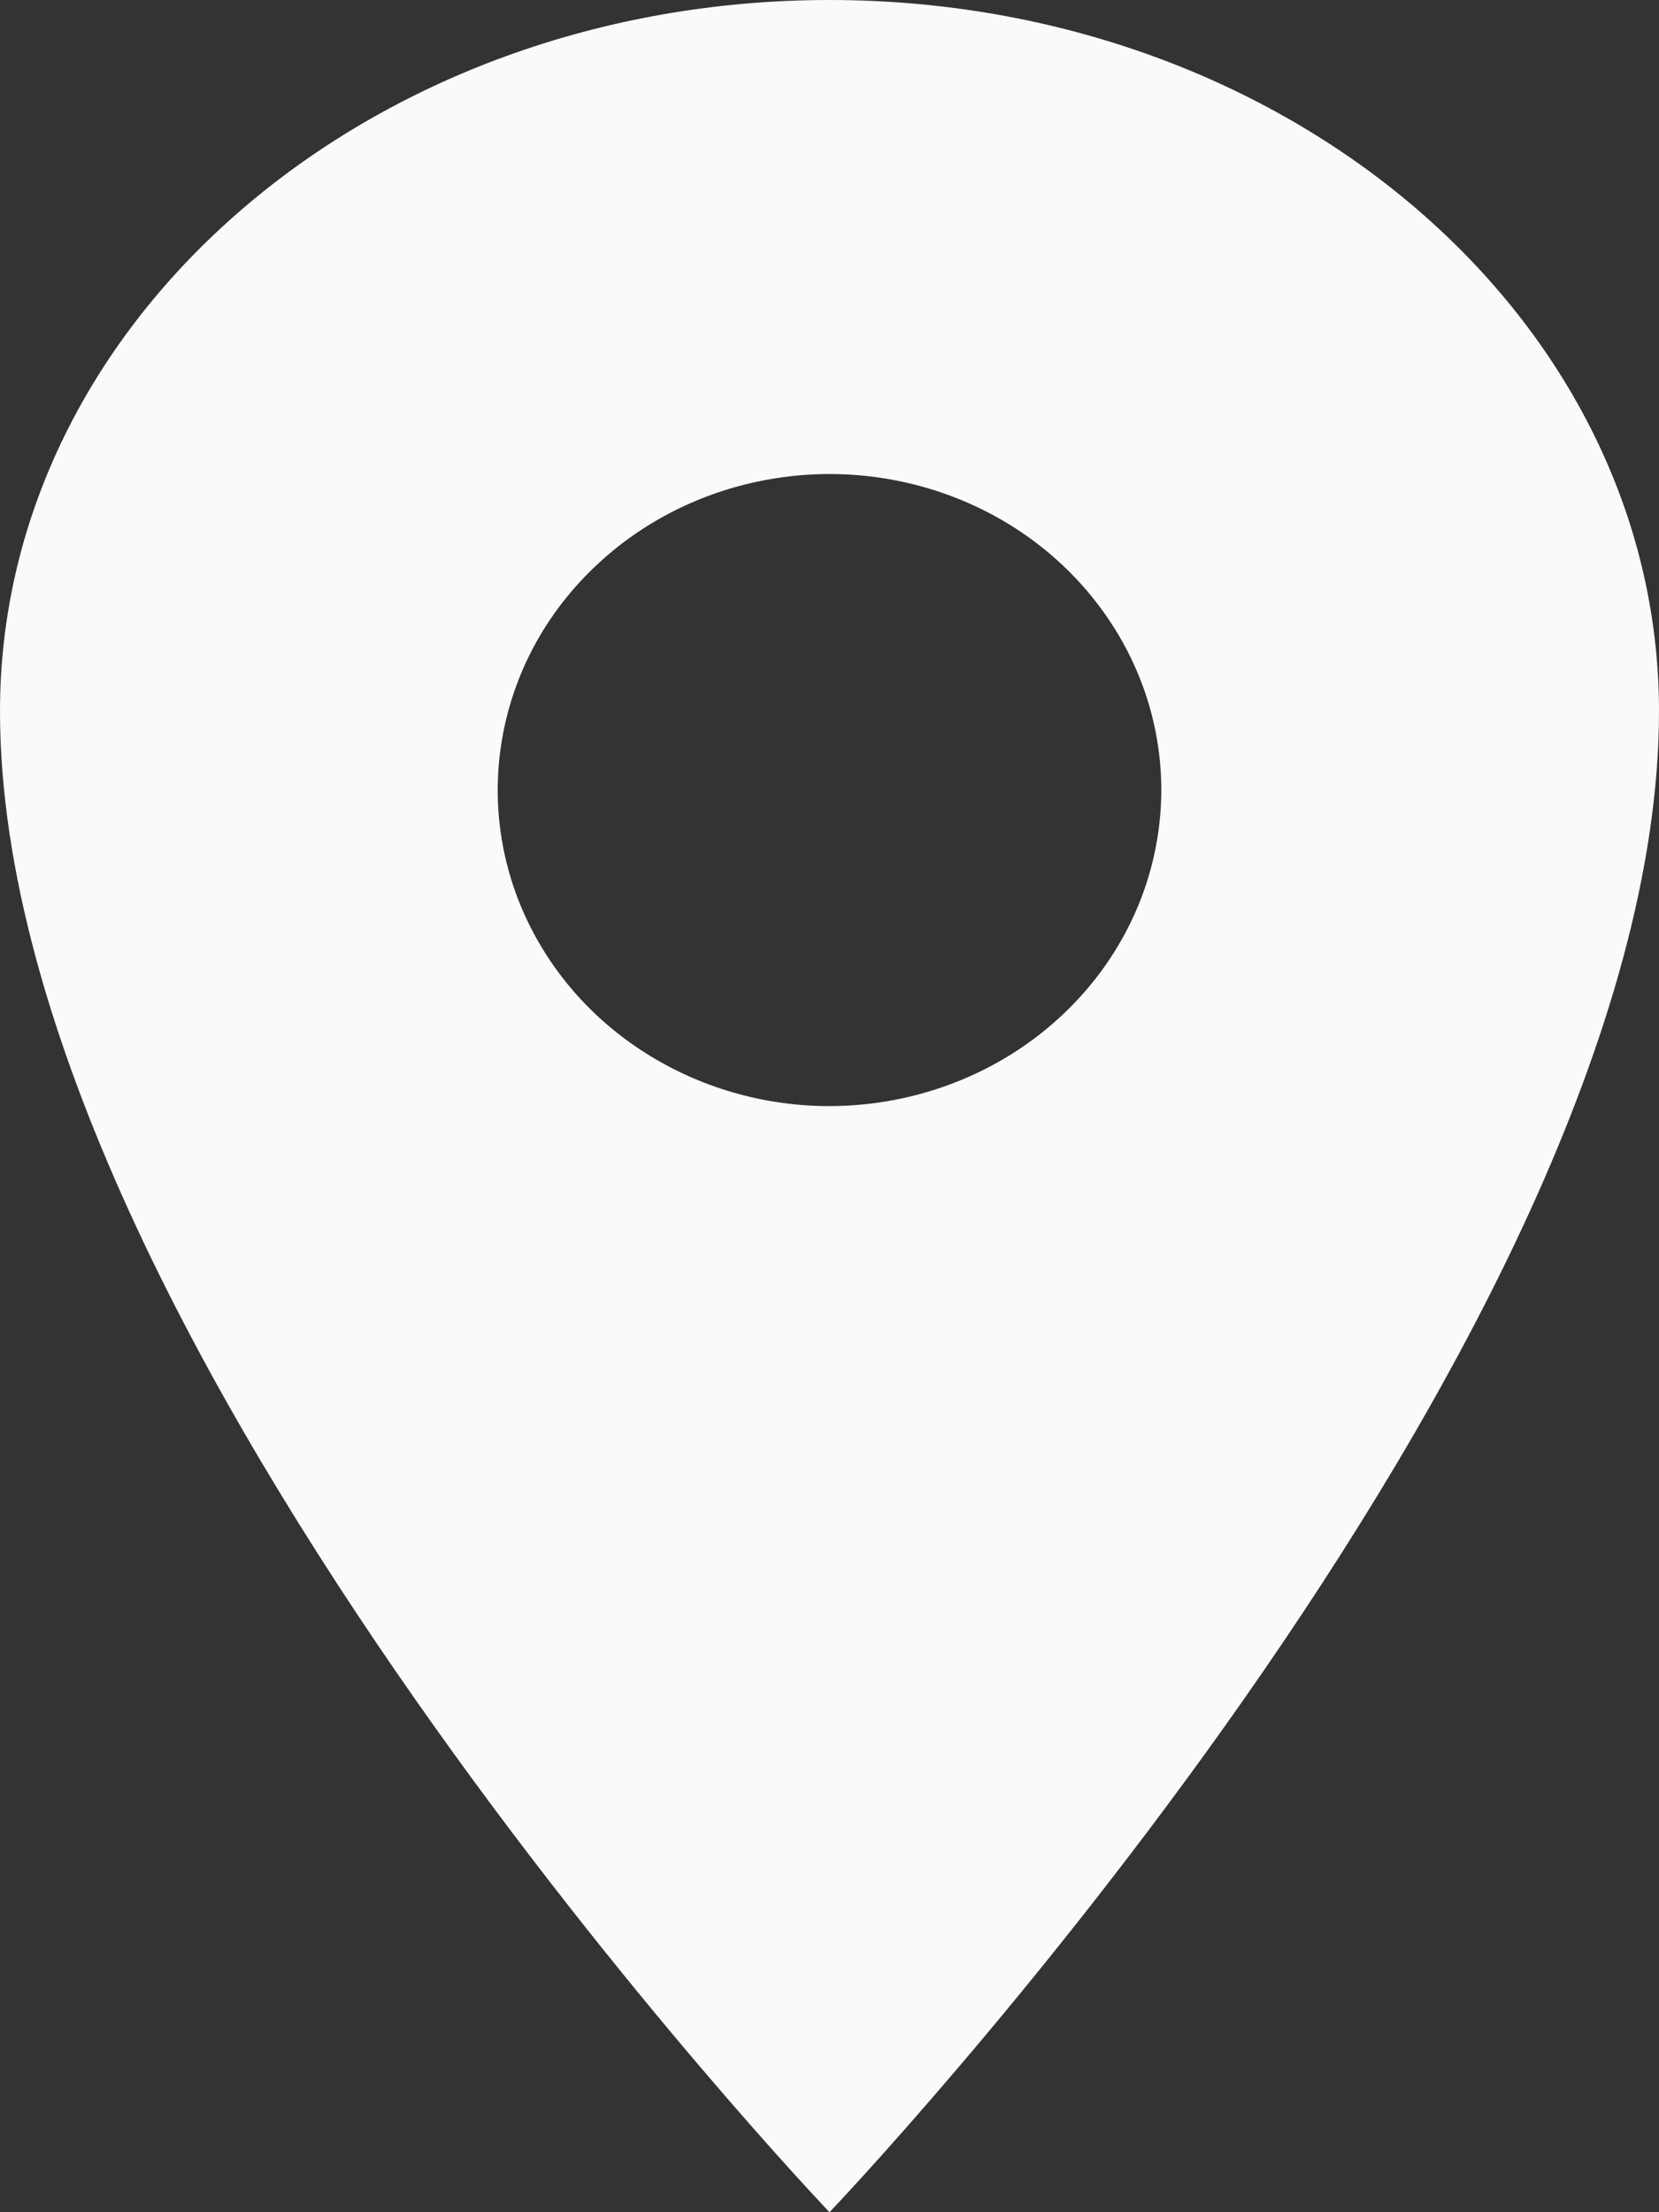 <svg width="15" height="20" viewBox="0 0 15 20" fill="none" xmlns="http://www.w3.org/2000/svg">
<rect x="0" y="0" width="15" height="20" fill="#333333" stroke="none"/>
<path d="M7.5 0C3.36 0 0 2.88 0 6.429C0 12.143 7.5 20 7.5 20C7.5 20 15 12.143 15 6.429C15 2.88 11.64 0 7.5 0ZM7.5 10C6.907 10 6.327 9.832 5.833 9.518C5.34 9.205 4.955 8.758 4.728 8.236C4.501 7.714 4.442 7.14 4.558 6.585C4.673 6.031 4.959 5.522 5.379 5.123C5.798 4.723 6.333 4.451 6.915 4.341C7.497 4.23 8.1 4.287 8.648 4.503C9.196 4.719 9.665 5.086 9.994 5.556C10.324 6.025 10.5 6.578 10.5 7.143C10.499 7.9 10.183 8.627 9.62 9.162C9.058 9.698 8.295 9.999 7.5 10Z" fill="#FAFAFA"/>
</svg>
